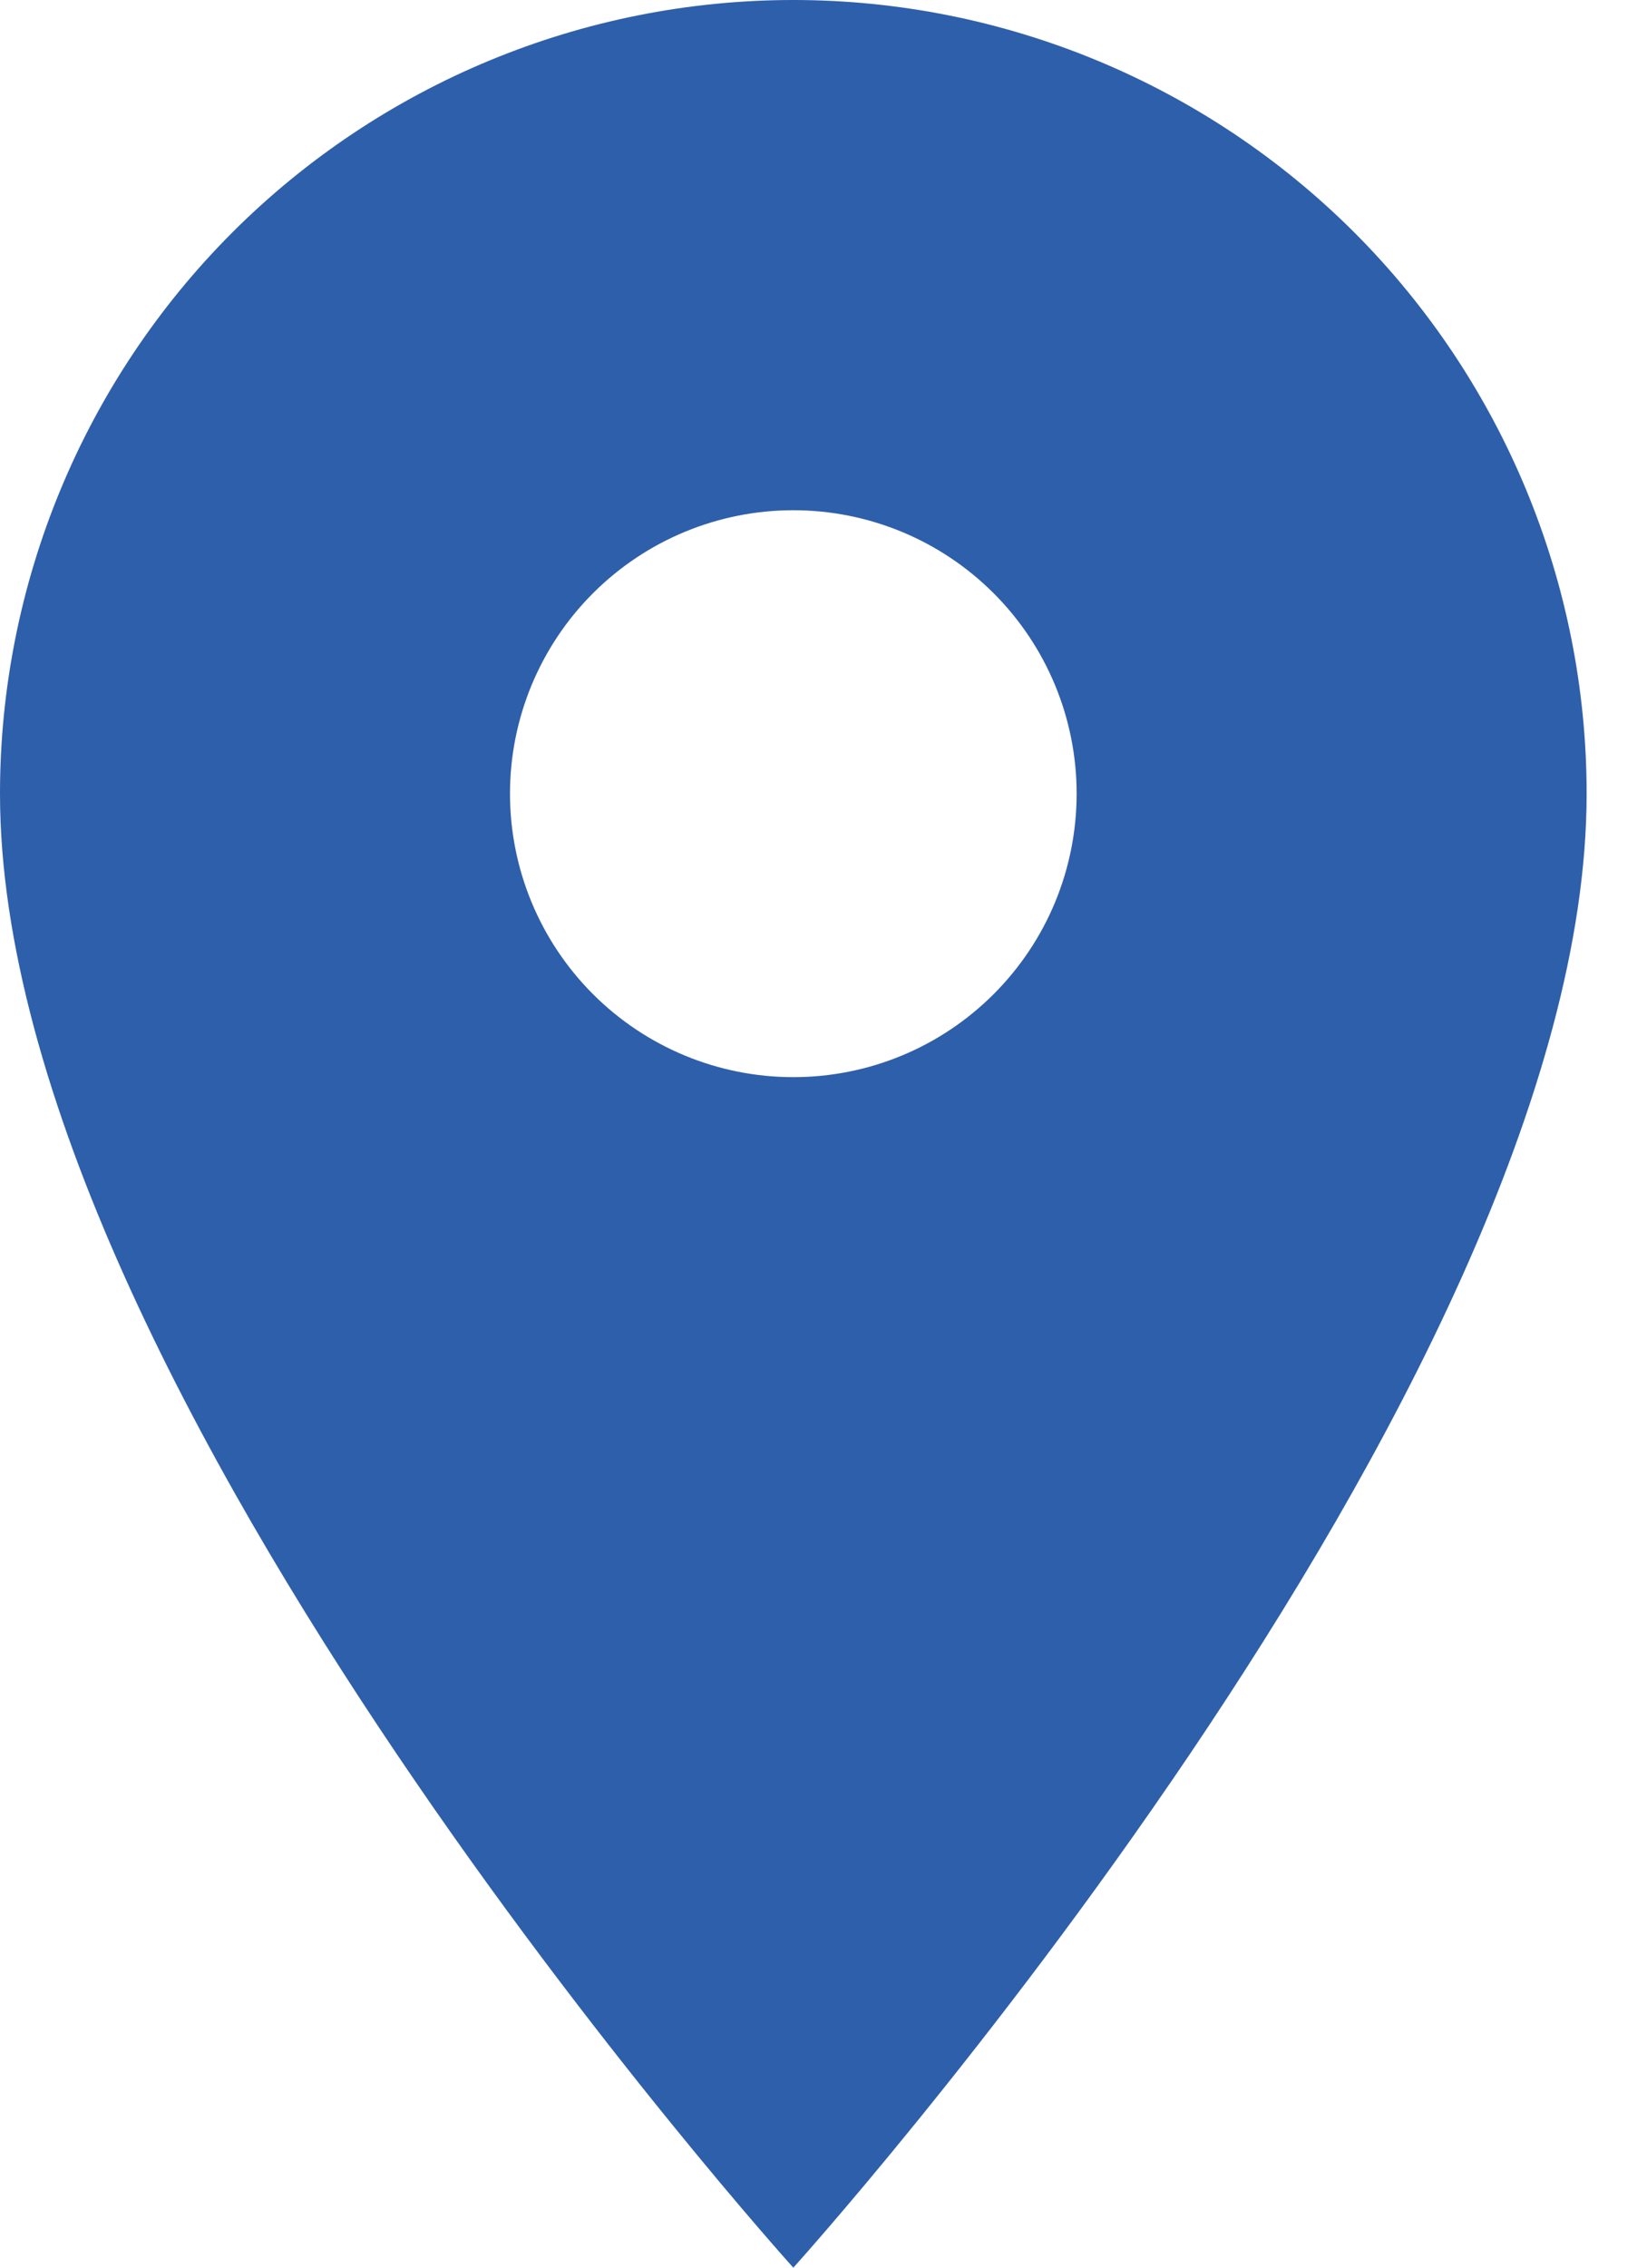 <svg width="13" height="18" viewBox="0 0 13 18" fill="none" xmlns="http://www.w3.org/2000/svg">
<path d="M6.3 8.55C5.703 8.55 5.131 8.313 4.709 7.891C4.287 7.469 4.05 6.897 4.05 6.3C4.05 5.703 4.287 5.131 4.709 4.709C5.131 4.287 5.703 4.05 6.3 4.05C6.897 4.05 7.469 4.287 7.891 4.709C8.313 5.131 8.55 5.703 8.55 6.3C8.55 6.595 8.492 6.888 8.379 7.161C8.266 7.434 8.1 7.682 7.891 7.891C7.682 8.1 7.434 8.266 7.161 8.379C6.888 8.492 6.595 8.55 6.3 8.55ZM6.3 0C4.629 0 3.027 0.664 1.845 1.845C0.664 3.027 0 4.629 0 6.3C0 11.025 6.3 18 6.3 18C6.3 18 12.6 11.025 12.6 6.3C12.6 4.629 11.936 3.027 10.755 1.845C9.573 0.664 7.971 0 6.3 0Z" fill="#2E5FAA"/>
</svg>
